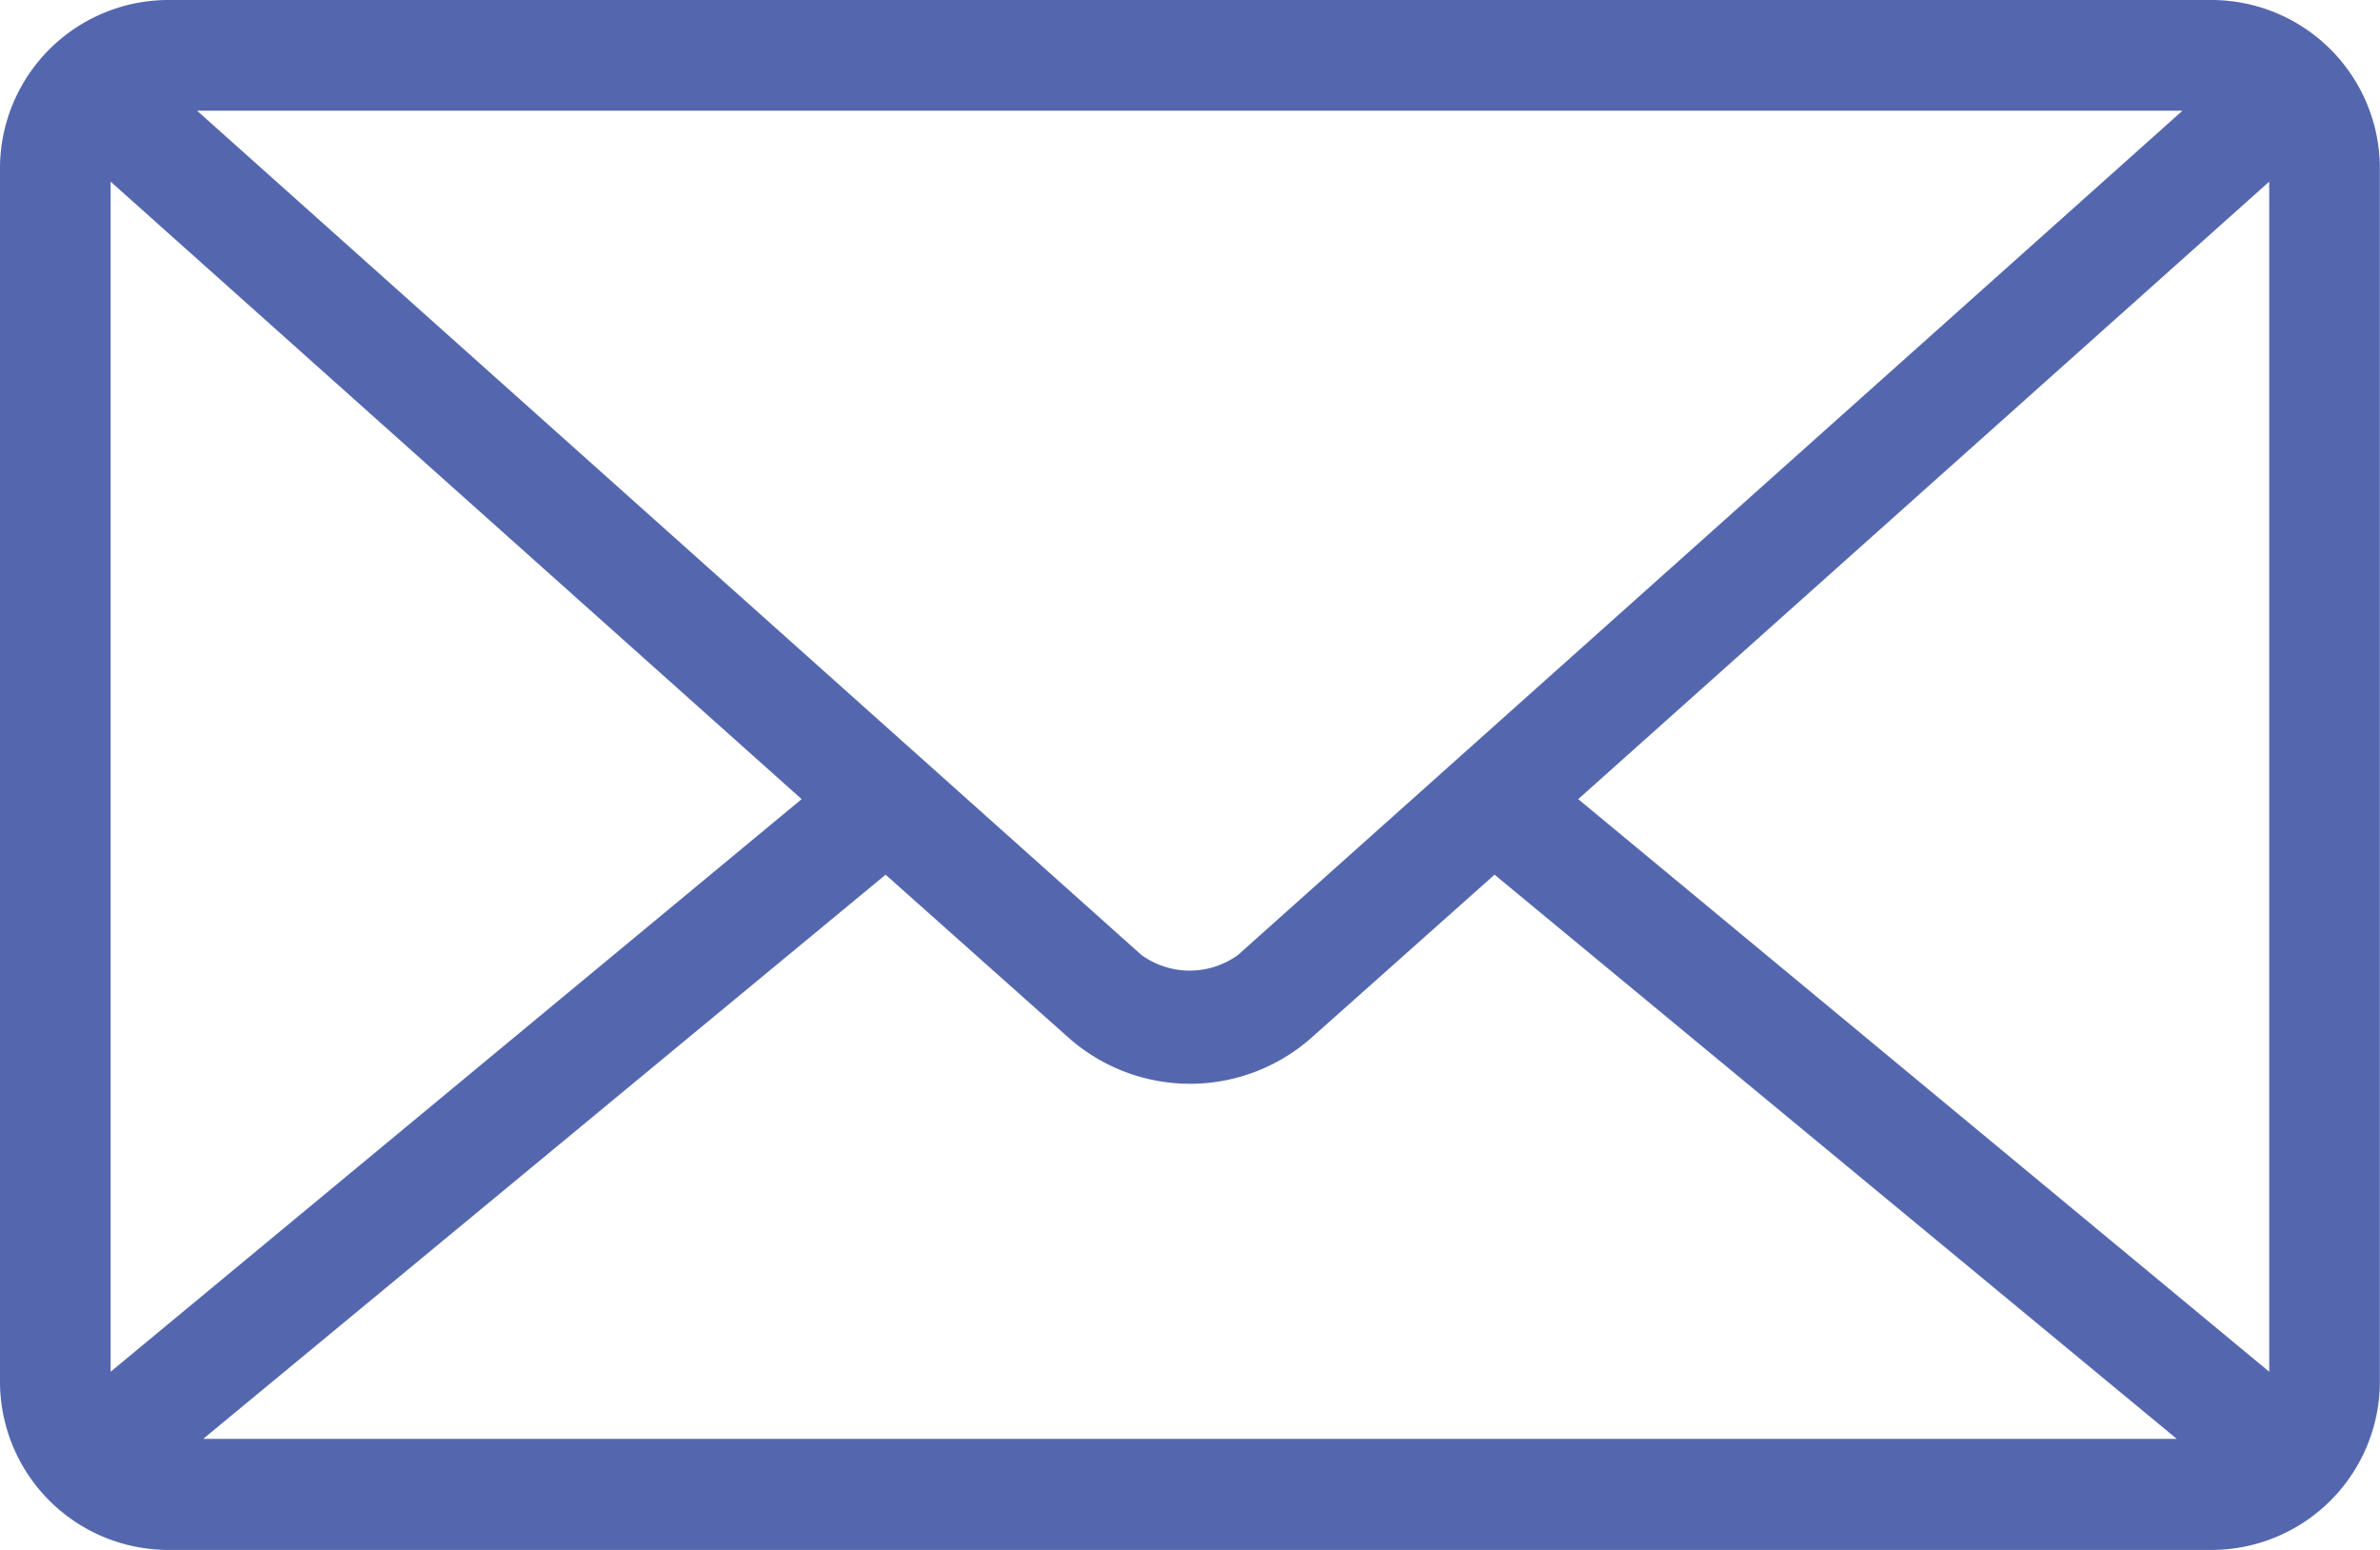 <svg xmlns="http://www.w3.org/2000/svg" width="32.486" height="21.153" viewBox="0 0 32.486 21.153"><defs><style>.a{fill:#5467AE;}</style></defs><g transform="translate(-7 -22)"><g transform="translate(7 22)"><path class="a" d="M9.3,974.362A2.3,2.3,0,0,0,7,976.629v16.621a2.3,2.3,0,0,0,2.3,2.266H37.184a2.3,2.3,0,0,0,2.3-2.266V976.629a2.3,2.3,0,0,0-2.3-2.267Zm.39,1.511h27.1L23.9,987.394a1.122,1.122,0,0,1-1.322,0Zm-1.18.968,9.432,8.428-9.432,7.815Zm29.464,0v16.243l-9.432-7.815ZM19.088,986.3l2.491,2.219a2.5,2.5,0,0,0,3.329,0L27.4,986.3,36.712,994H9.774Z" transform="translate(-7 -974.362)"/></g></g></svg>